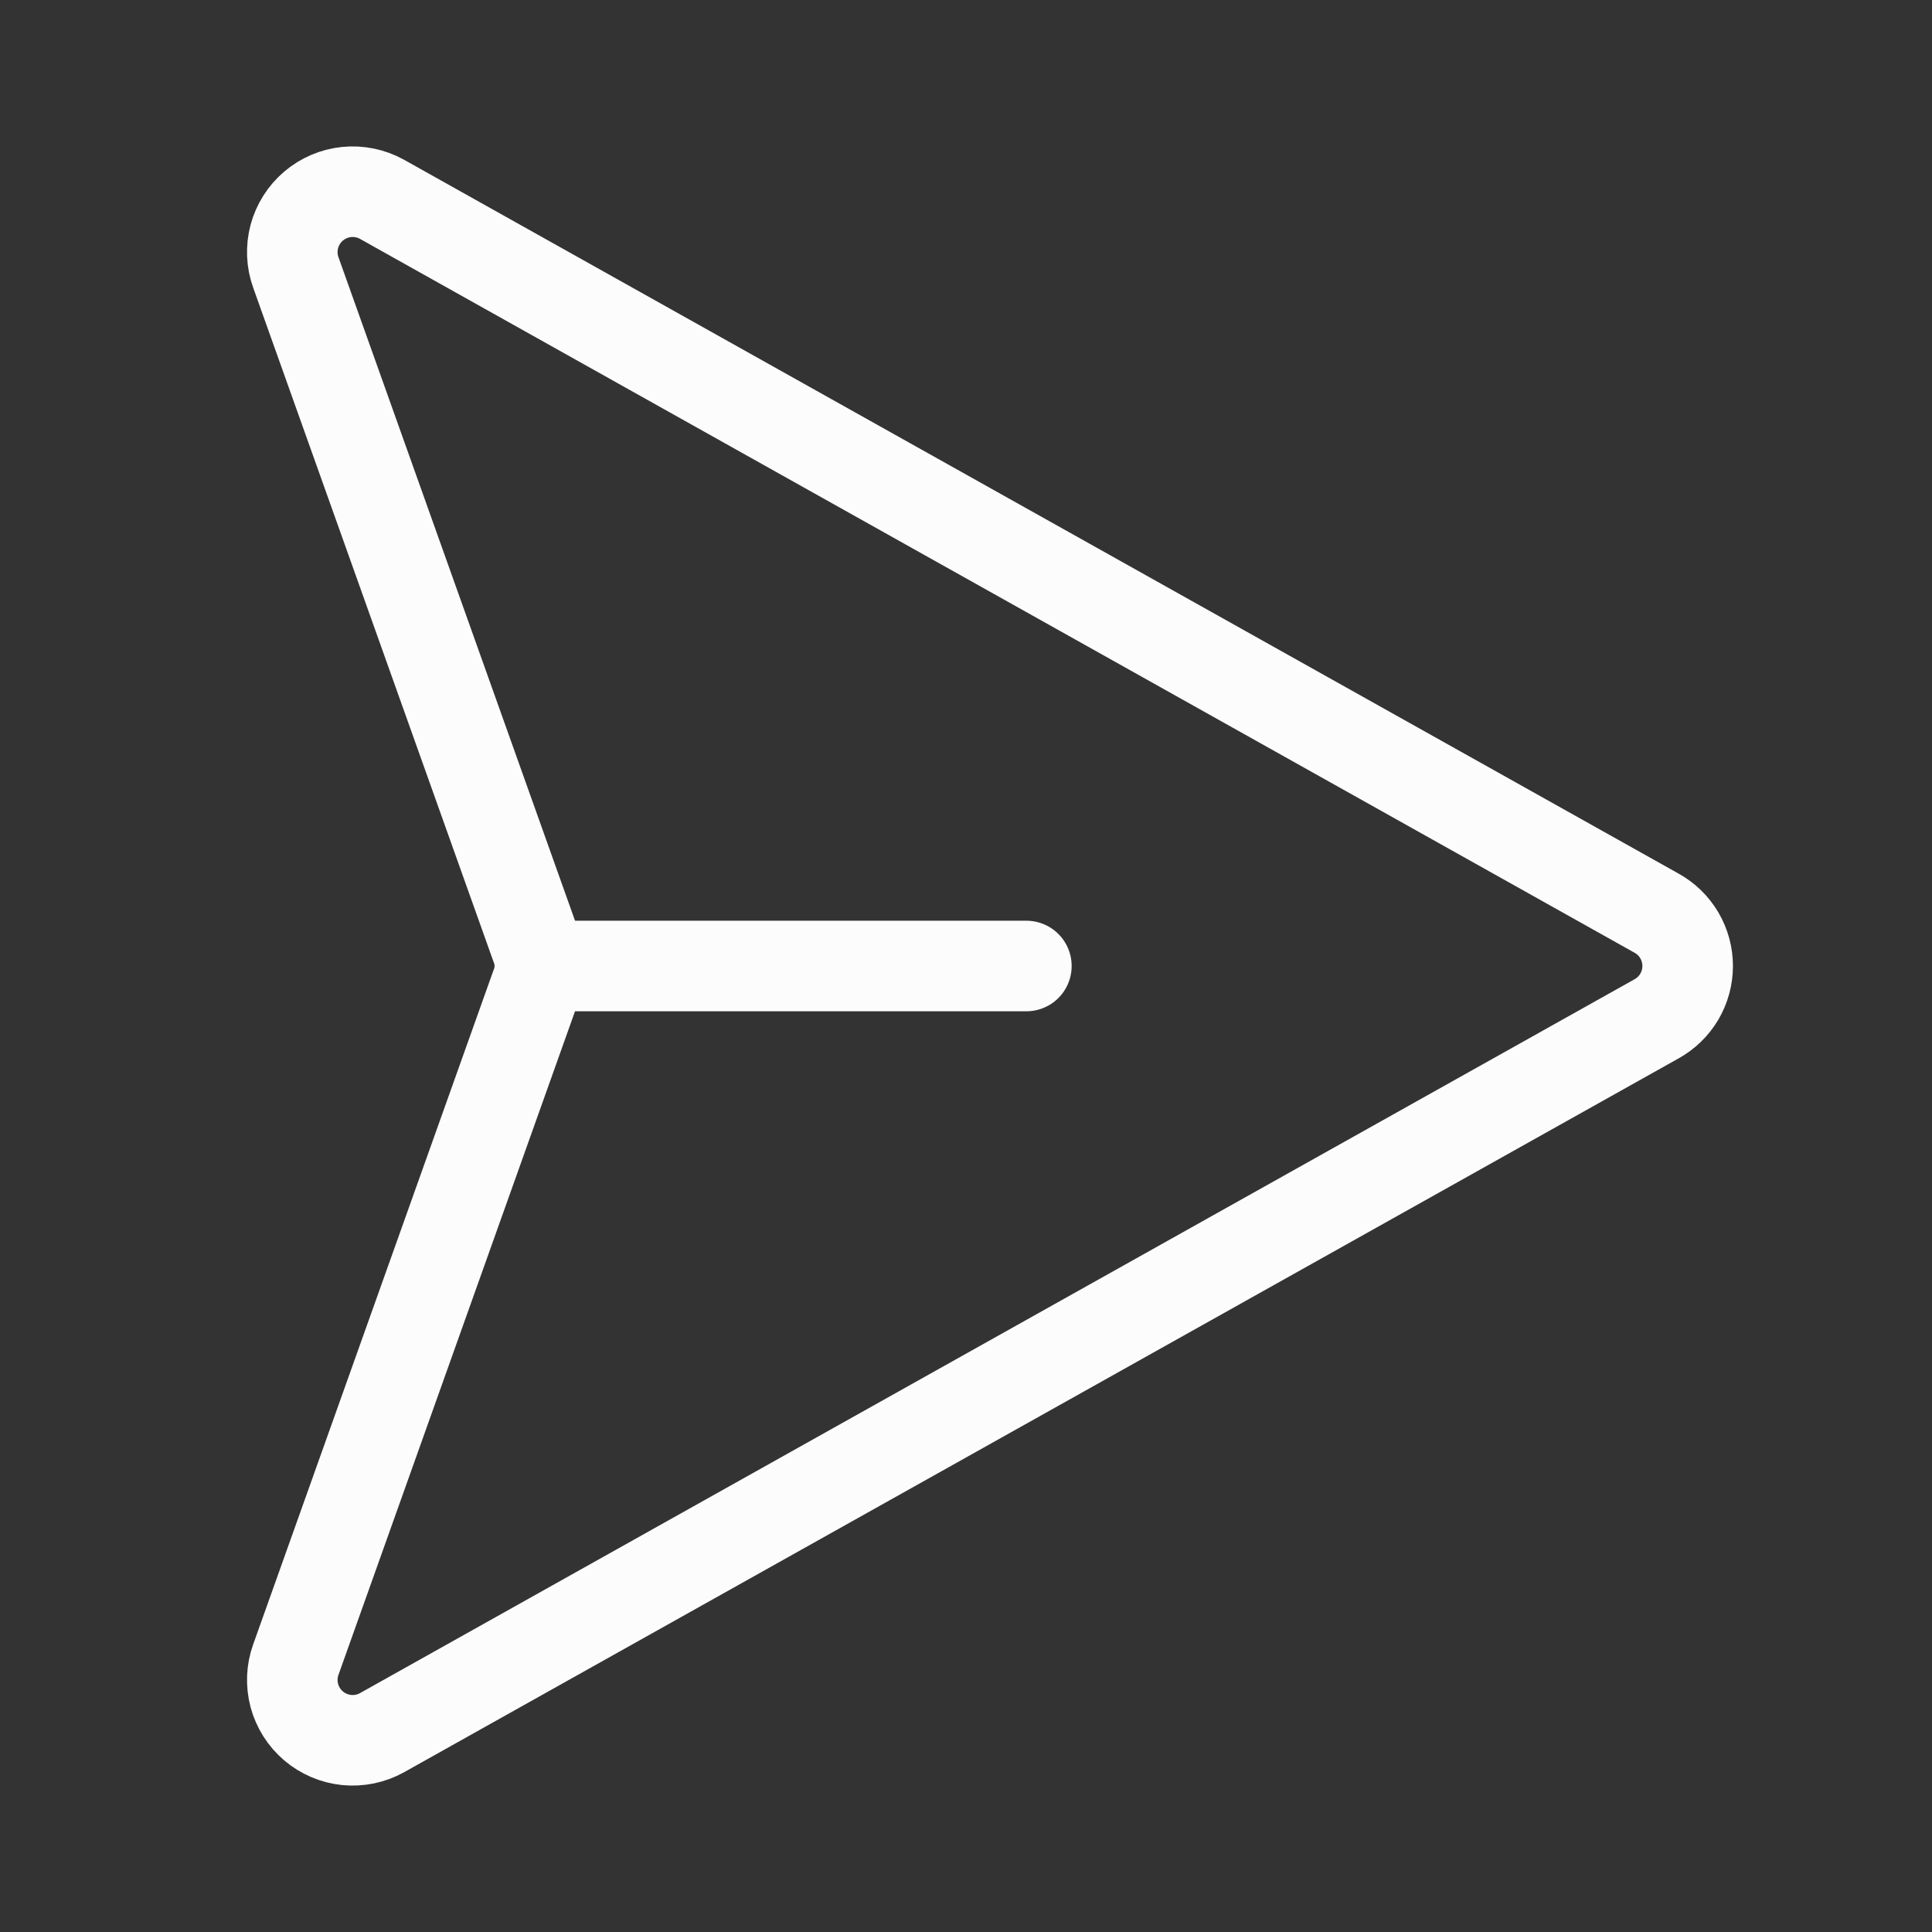 <svg width="32" height="32" viewBox="0 0 32 32" fill="none" xmlns="http://www.w3.org/2000/svg">
<rect x="0" y="0" width="32" height="32" fill="#333333" stroke="none"/>
<path d="M27.438 15.125L6.325 3.3C6.147 3.202 5.944 3.16 5.741 3.18C5.539 3.201 5.348 3.282 5.193 3.414C5.039 3.545 4.928 3.721 4.875 3.917C4.823 4.114 4.831 4.321 4.9 4.513L8.875 15.662C8.963 15.879 8.963 16.121 8.875 16.337L4.9 27.488C4.831 27.679 4.823 27.886 4.875 28.083C4.928 28.279 5.039 28.455 5.193 28.586C5.348 28.718 5.539 28.799 5.741 28.82C5.944 28.84 6.147 28.798 6.325 28.7L27.438 16.875C27.594 16.788 27.724 16.662 27.815 16.508C27.905 16.354 27.953 16.179 27.953 16C27.953 15.821 27.905 15.646 27.815 15.492C27.724 15.338 27.594 15.211 27.438 15.125V15.125Z" stroke="#FCFCFC" stroke-width="1.5" stroke-linecap="round" stroke-linejoin="round"/>
<path d="M9 16H17" stroke="#FCFCFC" stroke-width="1.5" stroke-linecap="round" stroke-linejoin="round"/>
</svg>

